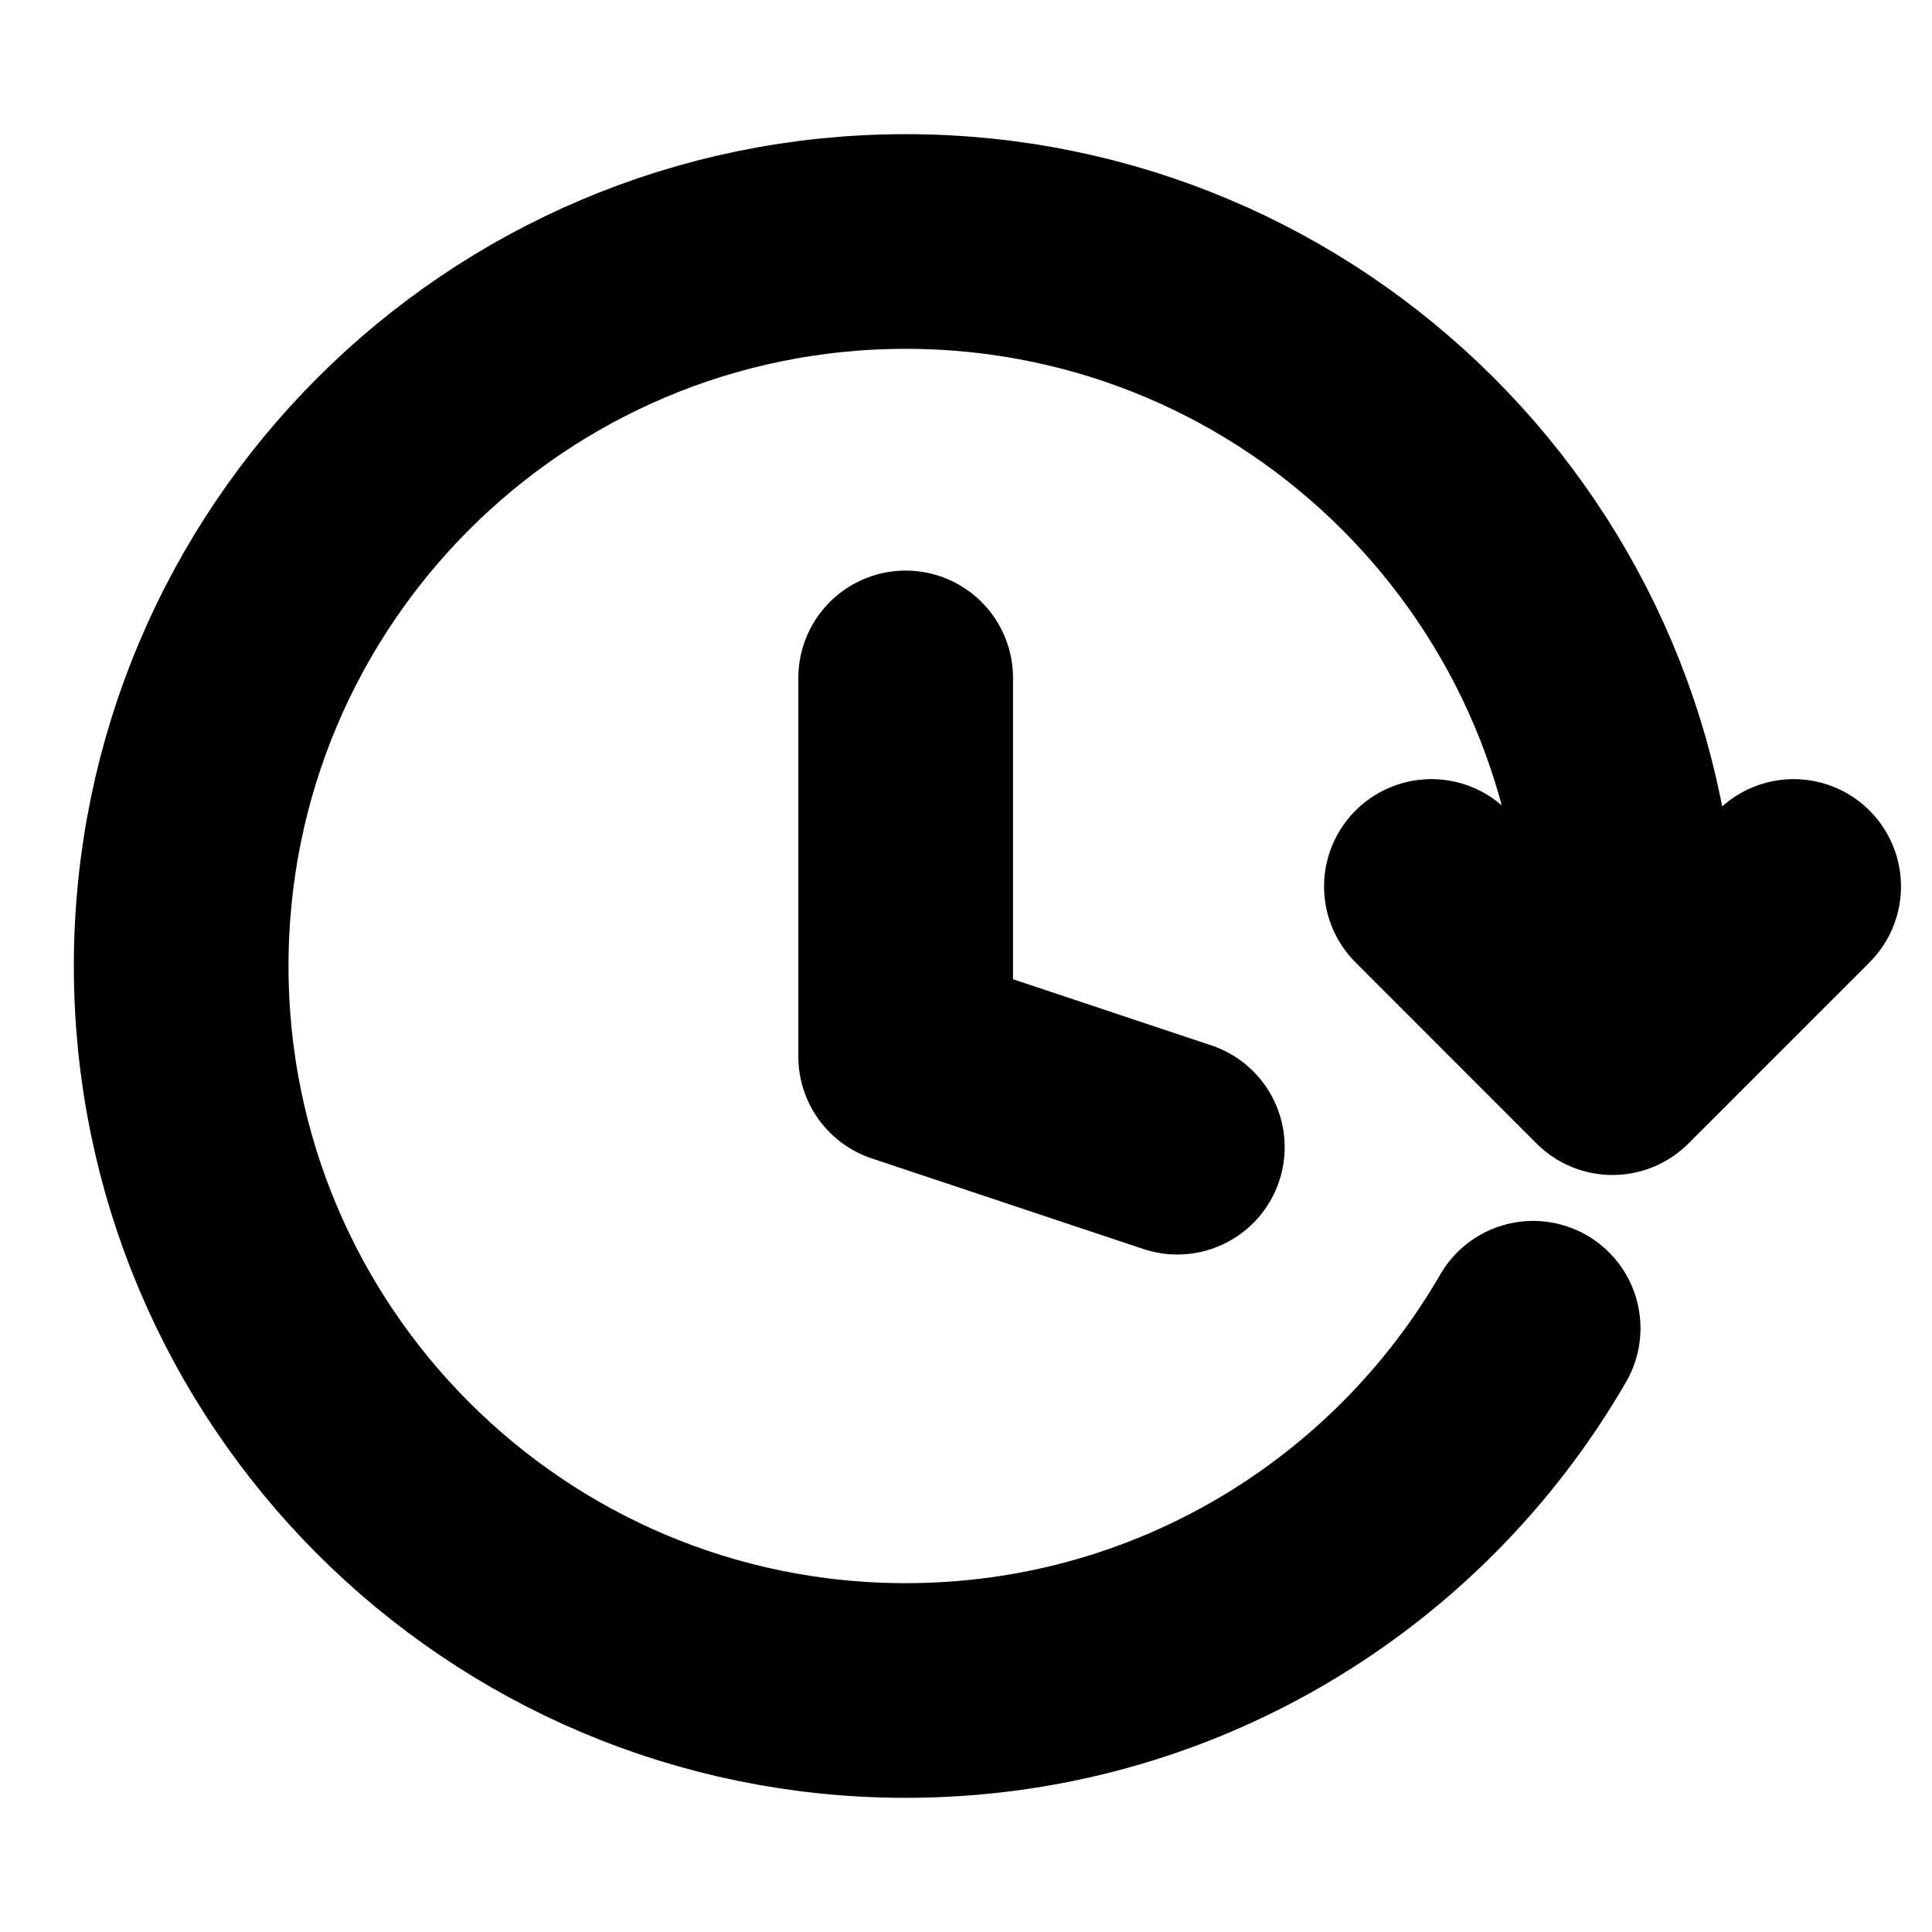<svg width="18" height="18" viewBox="0 0 18 18" fill="none" xmlns="http://www.w3.org/2000/svg">
<g id="Clock Forward">
<path id="Icon" d="M10.969 10.688L8.438 9.844V6.316M15.188 9C15.188 5.272 12.165 2.25 8.438 2.25C4.71 2.25 1.688 5.272 1.688 9C1.688 12.728 4.71 15.75 8.438 15.75C10.936 15.75 13.117 14.393 14.284 12.375M13.336 8.259L15.023 9.947L16.711 8.259" stroke="black" stroke-width="2" stroke-linecap="round" stroke-linejoin="round"/>
</g>
</svg>

